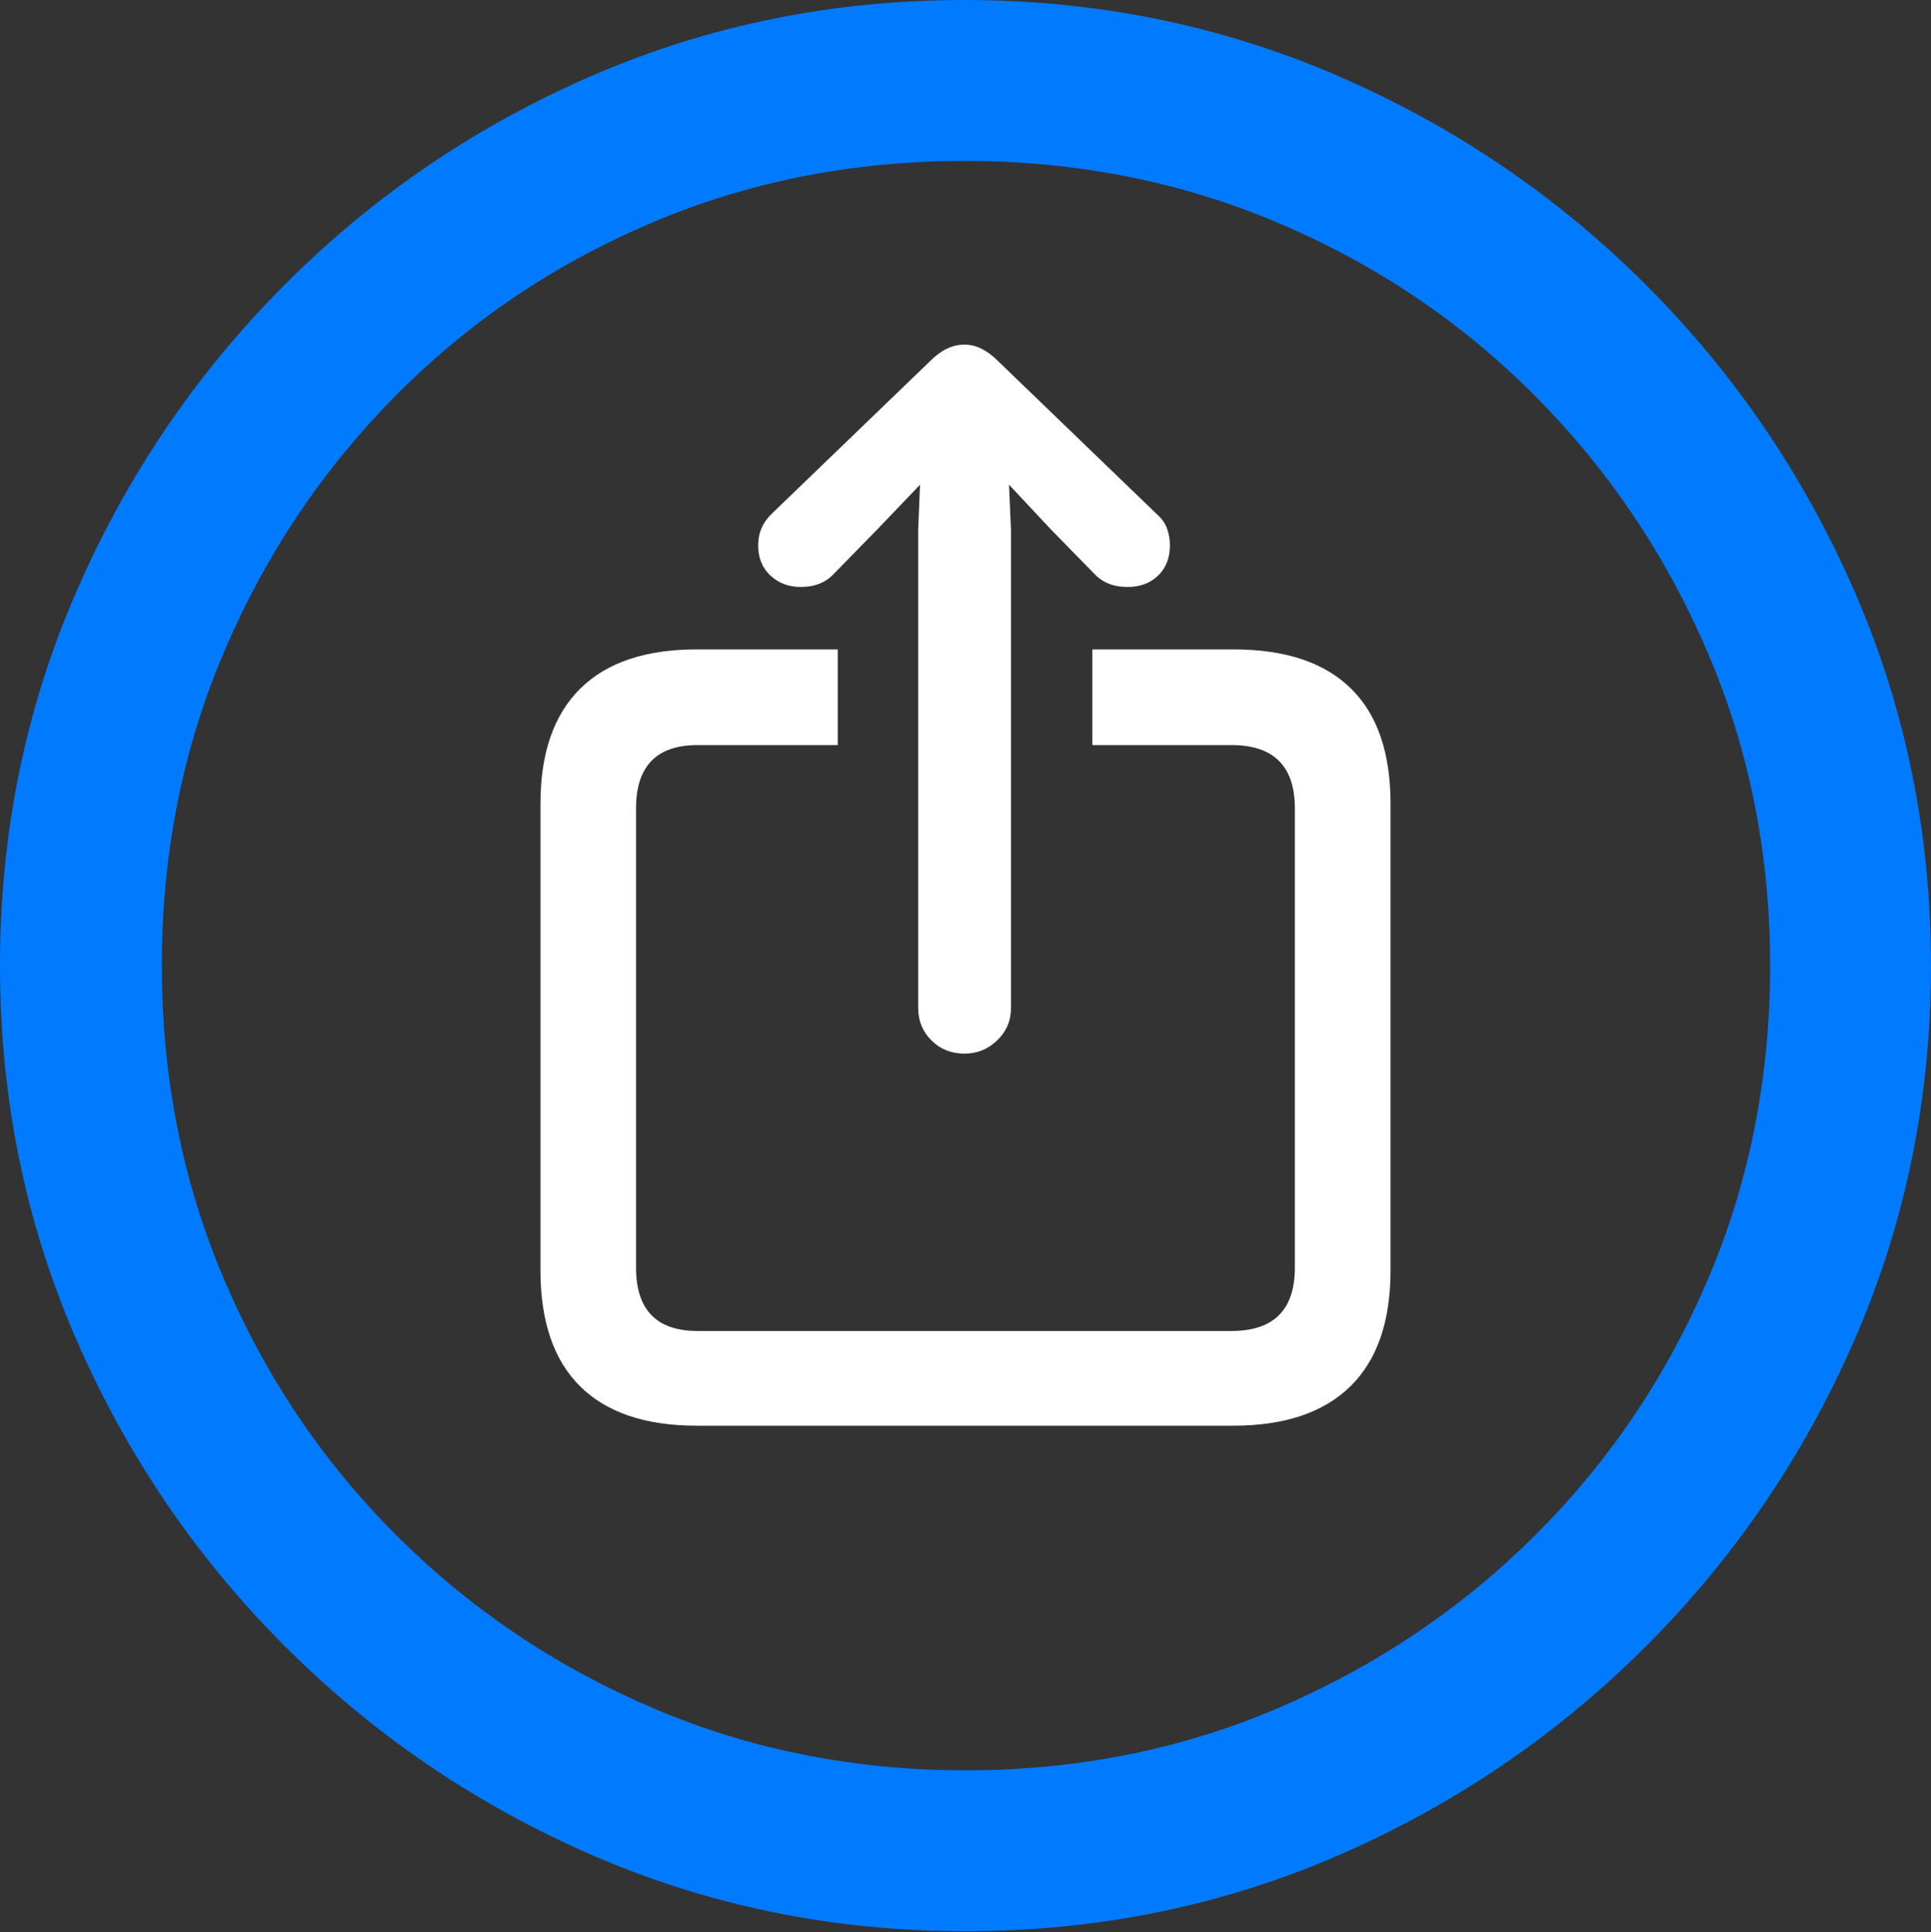 <?xml version="1.0" encoding="UTF-8"?>
<!--Generator: Apple Native CoreSVG 175.5-->
<!DOCTYPE svg
PUBLIC "-//W3C//DTD SVG 1.1//EN"
       "http://www.w3.org/Graphics/SVG/1.1/DTD/svg11.dtd">
<svg version="1.1" xmlns="http://www.w3.org/2000/svg" xmlns:xlink="http://www.w3.org/1999/xlink" width="19.922" height="19.932">
 <rect width="100%" height="100%" fill="#333333" stroke="none"/>
 <g>
  <rect height="19.932" opacity="0" width="19.922" x="0" y="0"/>
  <path d="M9.961 19.922Q12.002 19.922 13.804 19.141Q15.605 18.359 16.982 16.982Q18.359 15.605 19.141 13.804Q19.922 12.002 19.922 9.961Q19.922 7.92 19.141 6.118Q18.359 4.316 16.982 2.939Q15.605 1.562 13.799 0.781Q11.992 0 9.951 0Q7.91 0 6.108 0.781Q4.307 1.562 2.935 2.939Q1.562 4.316 0.781 6.118Q0 7.92 0 9.961Q0 12.002 0.781 13.804Q1.562 15.605 2.939 16.982Q4.316 18.359 6.118 19.141Q7.92 19.922 9.961 19.922ZM9.961 18.262Q8.232 18.262 6.729 17.617Q5.225 16.973 4.087 15.835Q2.949 14.697 2.31 13.193Q1.67 11.69 1.67 9.961Q1.67 8.232 2.31 6.729Q2.949 5.225 4.082 4.082Q5.215 2.939 6.719 2.3Q8.223 1.66 9.951 1.66Q11.68 1.66 13.188 2.3Q14.697 2.939 15.835 4.082Q16.973 5.225 17.617 6.729Q18.262 8.232 18.262 9.961Q18.262 11.69 17.622 13.193Q16.982 14.697 15.84 15.835Q14.697 16.973 13.193 17.617Q11.69 18.262 9.961 18.262Z" fill="#007aff"/>
  <path d="M7.188 14.707L12.725 14.707Q13.516 14.707 13.931 14.302Q14.346 13.896 14.346 13.105L14.346 8.291Q14.346 7.5 13.935 7.1Q13.525 6.699 12.725 6.699L11.27 6.699L11.27 7.686L12.705 7.686Q13.359 7.686 13.359 8.34L13.359 13.076Q13.359 13.73 12.705 13.73L7.197 13.73Q6.562 13.73 6.562 13.076L6.562 8.34Q6.562 7.686 7.197 7.686L8.643 7.686L8.643 6.699L7.188 6.699Q6.396 6.699 5.986 7.104Q5.576 7.51 5.576 8.291L5.576 13.105Q5.576 13.896 5.986 14.302Q6.396 14.707 7.188 14.707ZM9.951 10.869Q10.146 10.869 10.288 10.732Q10.43 10.596 10.43 10.4L10.43 5.459L10.41 5L10.84 5.459L11.289 5.918Q11.416 6.055 11.631 6.055Q11.826 6.055 11.948 5.938Q12.07 5.82 12.07 5.625Q12.07 5.537 12.041 5.454Q12.012 5.371 11.934 5.303L10.293 3.721Q10.127 3.555 9.951 3.555Q9.766 3.555 9.6 3.721L7.969 5.293Q7.822 5.43 7.822 5.625Q7.822 5.82 7.949 5.938Q8.076 6.055 8.262 6.055Q8.477 6.055 8.604 5.918L9.053 5.459L9.492 5L9.473 5.459L9.473 10.4Q9.473 10.596 9.609 10.732Q9.746 10.869 9.951 10.869Z" fill="#ffffff"/>
 </g>
</svg>
